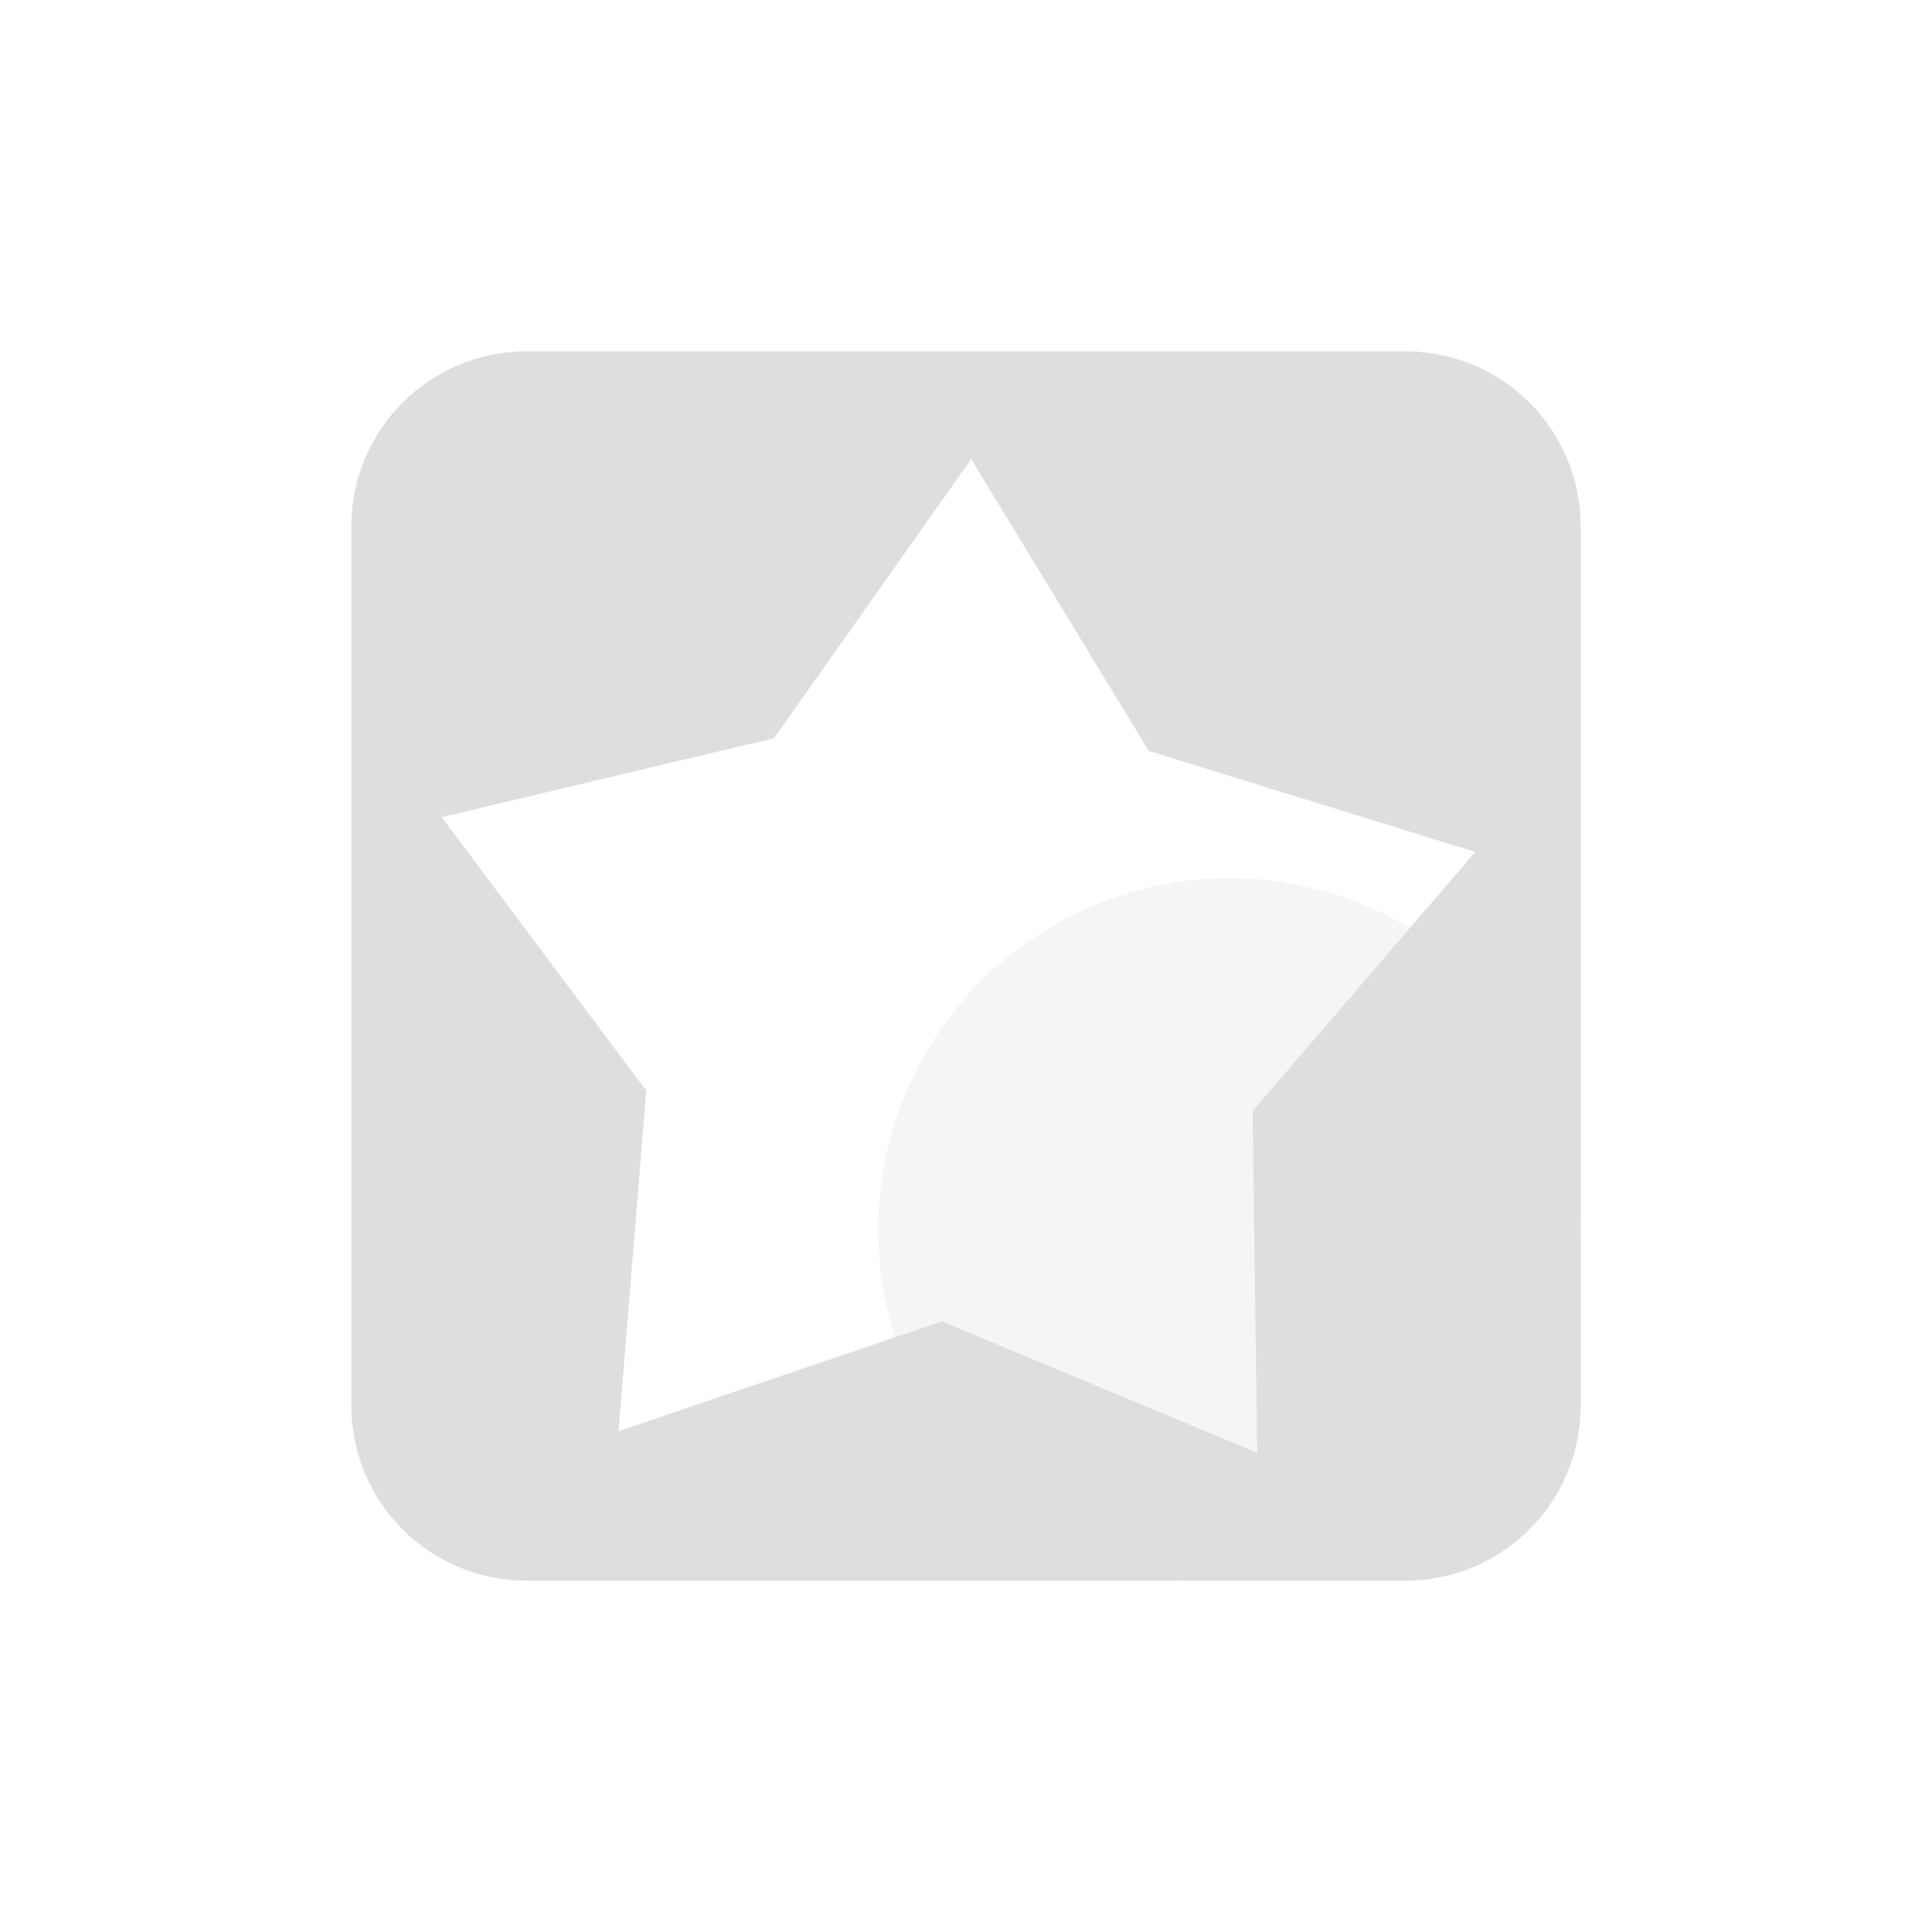 <?xml version='1.0' encoding='ASCII'?>
<svg xmlns="http://www.w3.org/2000/svg" width="16" height="16" viewBox="-3 -3 22 22">
<defs><style id="current-color-scheme" type="text/css">.ColorScheme-Contrast{color:#dedede; fill:currentColor;}</style></defs><g fill="currentColor" class="ColorScheme-Contrast" style="fill:currentColor">
<style id="current-color-scheme" type="text/css" class="ColorScheme-Contrast" fill="currentColor" style="fill:currentColor">
.ColorScheme-Contrast{color:#dedede}
</style>
<path d="M3 1c-1.108 0-2 .892-2 2v10c0 1.108.892 2 2 2h10c1.108 0 2-.892 2-2V3c0-1.108-.892-2-2-2zm5.059 1.227 2.023 3.324 3.717 1.15-2.535 2.951.052 3.891-3.591-1.496-3.682 1.25.316-3.877-2.33-3.115 3.785-.899z" class="ColorScheme-Contrast" style="fill:currentColor" fill="currentColor"/>
<path d="M15 11a4 4 0 0 0-4-4 4 4 0 0 0-4 4 4 4 0 0 0 4 4 4 4 0 0 0 4-4" opacity=".3" class="ColorScheme-Contrast" fill="currentColor" style="fill:currentColor"/>
</g>
</svg>
